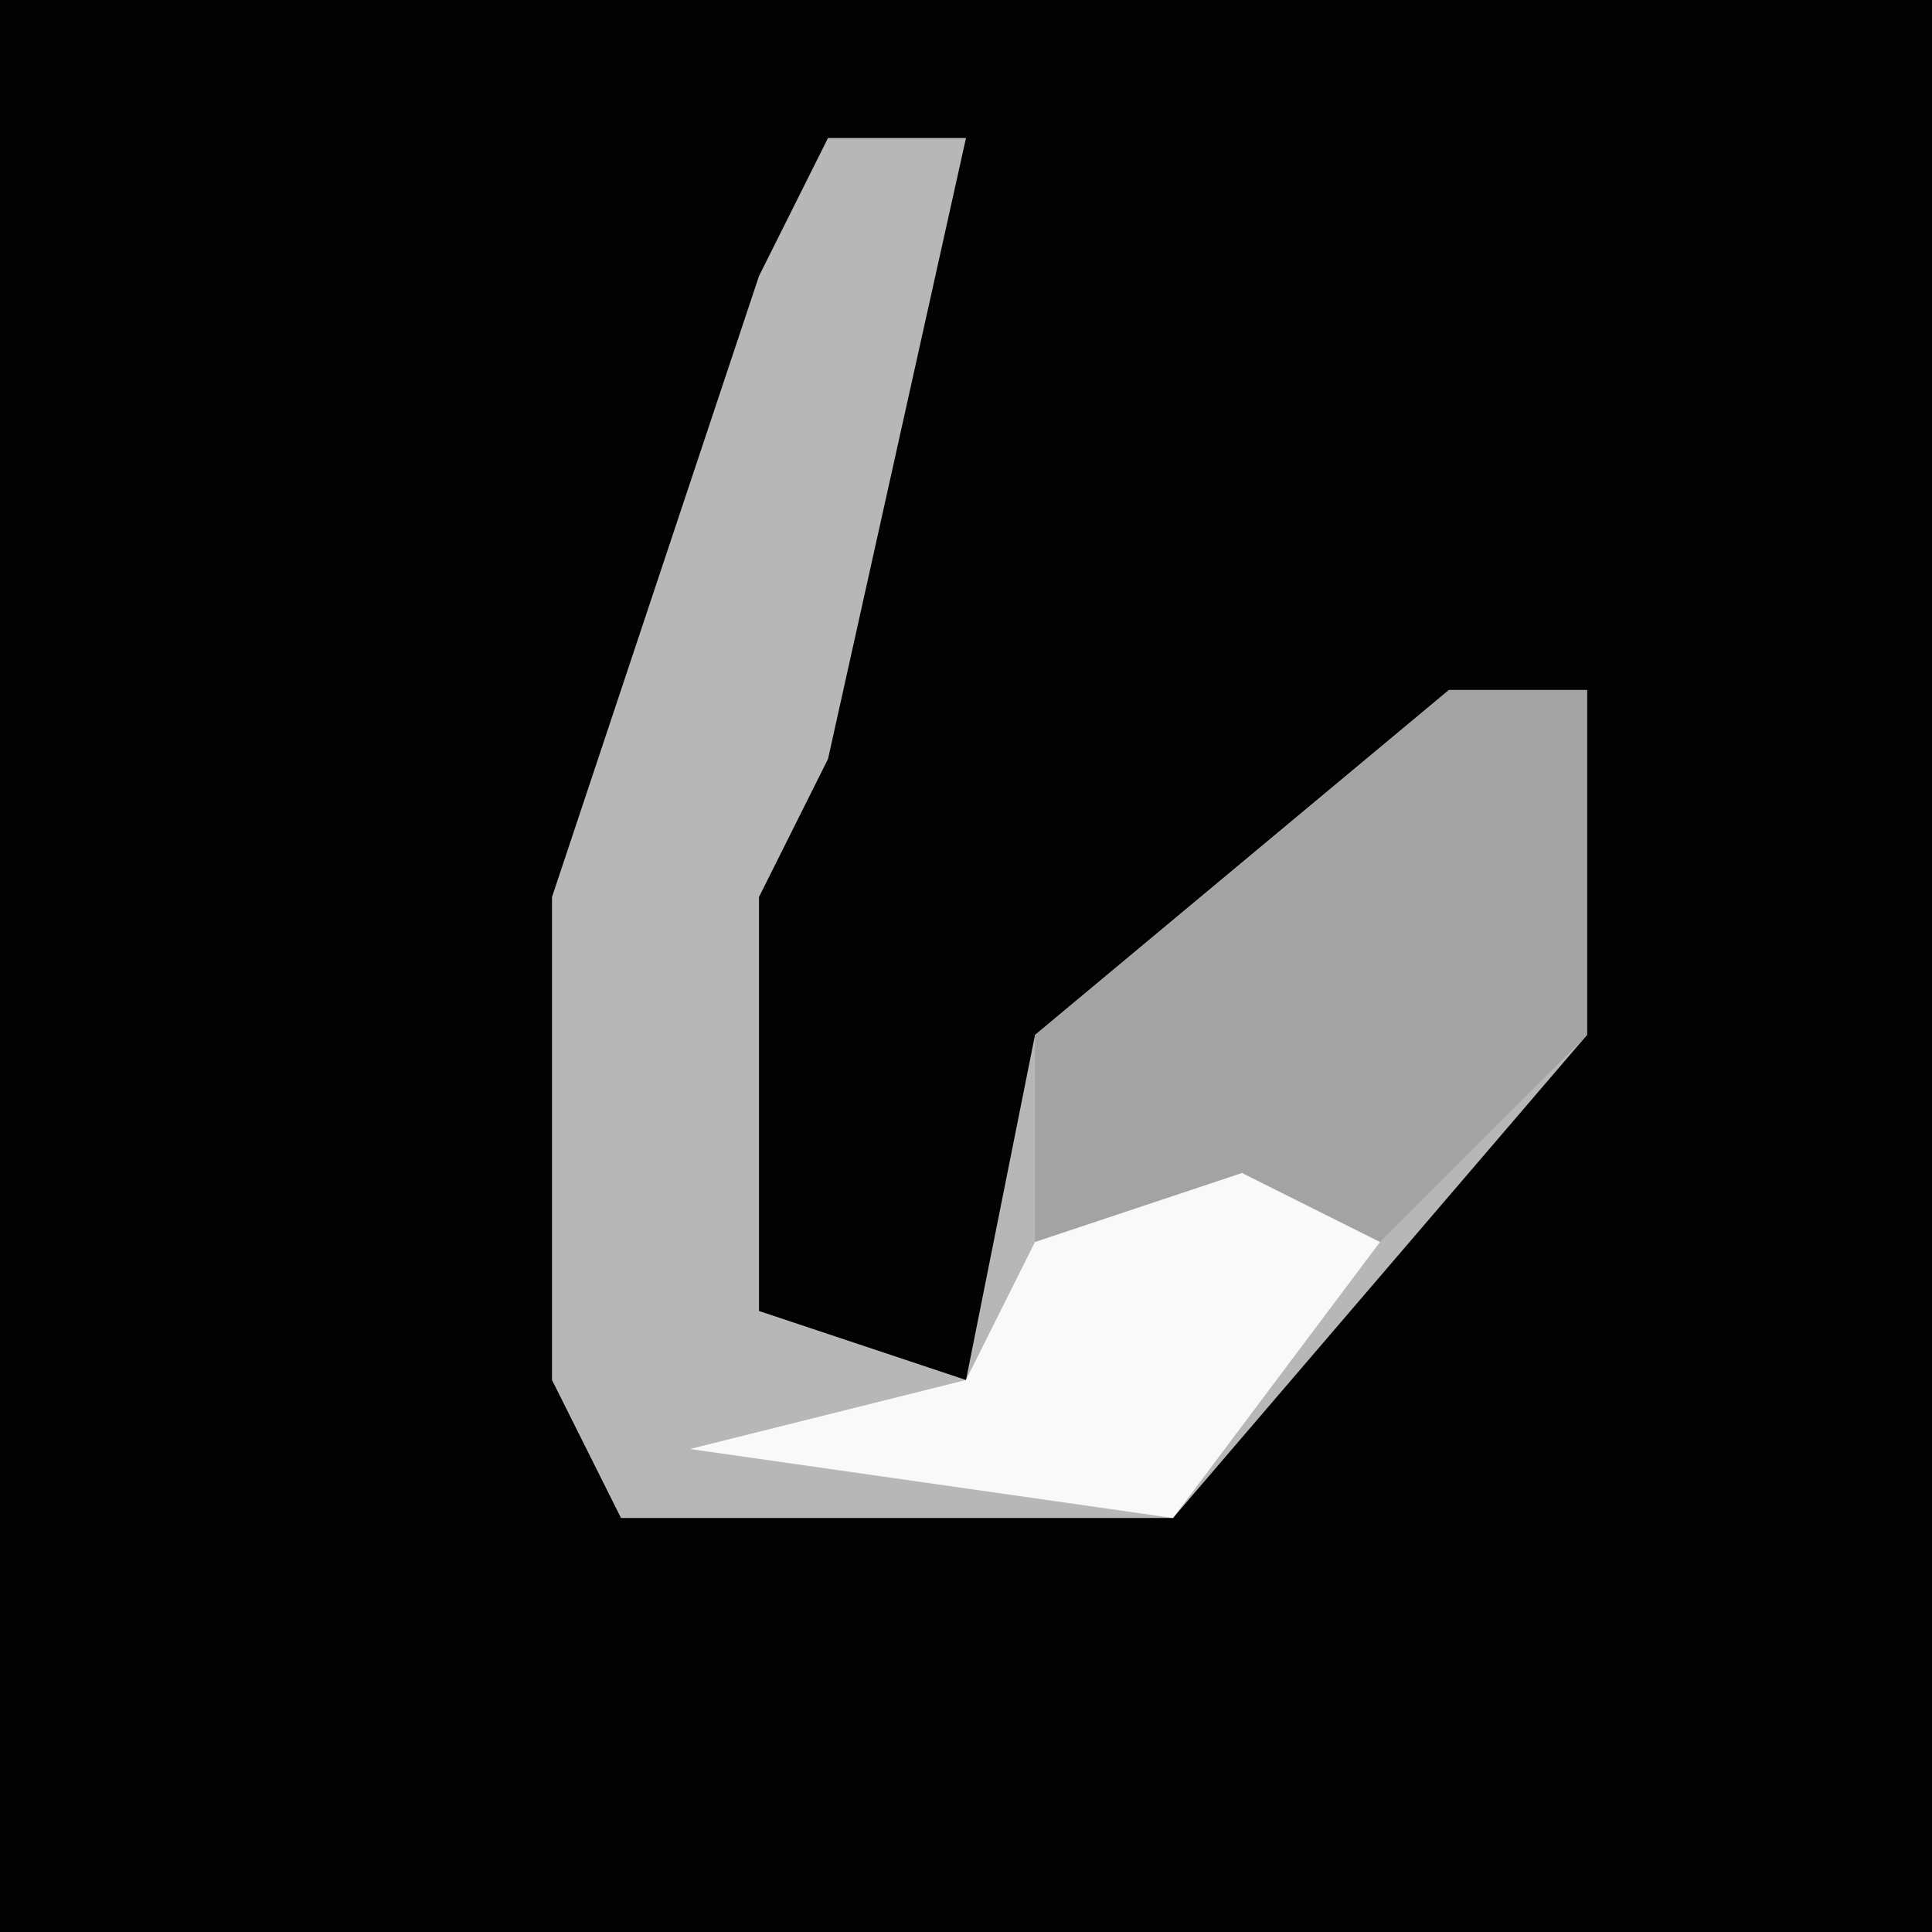 <?xml version="1.0" encoding="UTF-8"?>
<svg version="1.1" xmlns="http://www.w3.org/2000/svg" width="28" height="28">
<path d="M0,0 L28,0 L28,28 L0,28 Z " fill="#020202" transform="translate(0,0)"/>
<path d="M0,0 L2,0 L0,9 L-1,11 L-1,17 L2,18 L3,13 L9,8 L11,8 L11,13 L5,20 L-3,20 L-4,18 L-4,11 L-1,2 Z " fill="#B7B7B7" transform="translate(12,2)"/>
<path d="M0,0 L2,0 L2,5 L-1,8 L-6,9 L-6,5 Z " fill="#A3A3A3" transform="translate(21,10)"/>
<path d="M0,0 L2,1 L-1,5 L-8,4 L-4,3 L-3,1 Z " fill="#F9F9F9" transform="translate(18,17)"/>
</svg>
